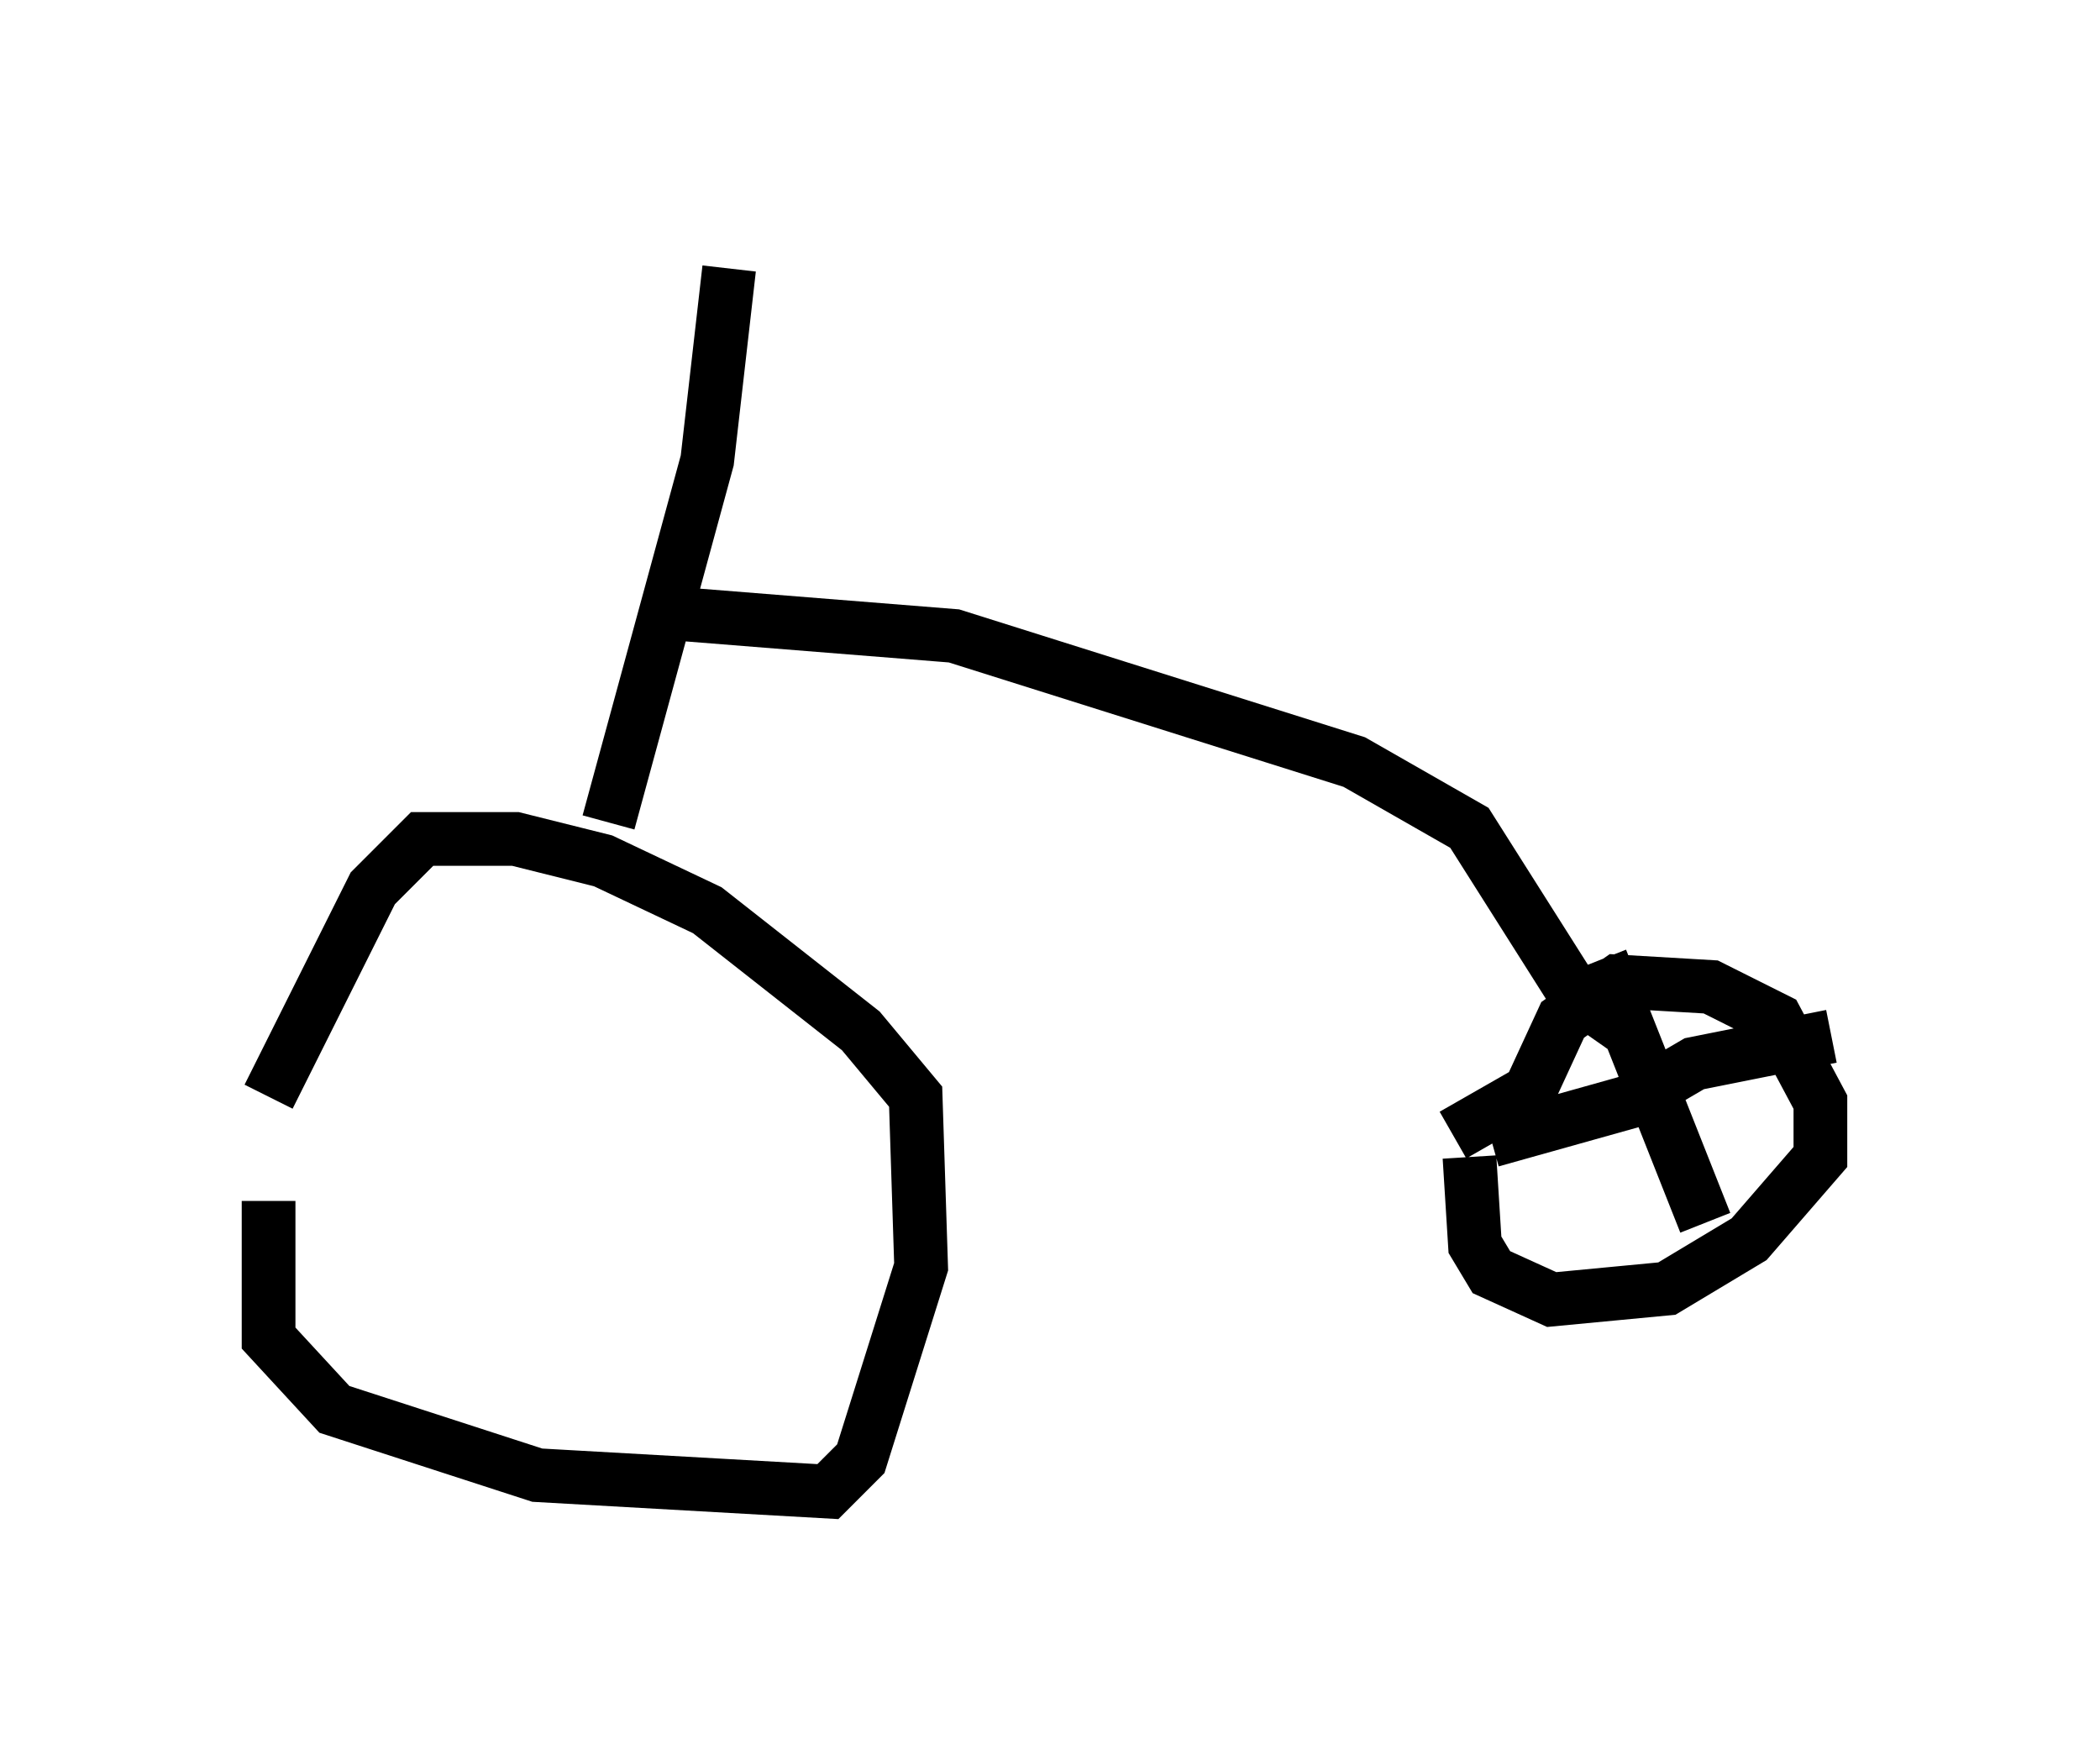 <?xml version="1.0" encoding="utf-8" ?>
<svg baseProfile="full" height="32.765" version="1.1" width="39.094" xmlns="http://www.w3.org/2000/svg" xmlns:ev="http://www.w3.org/2001/xml-events" xmlns:xlink="http://www.w3.org/1999/xlink"><defs /><rect fill="white" height="32.765" width="39.094" x="0" y="0" /><path d="M5.51, 19.088 m-0.51, 3.267 l0.0, 2.552 1.225, 1.327 l3.777, 1.225 5.41, 0.306 l0.613, -0.613 1.123, -3.573 l-0.102, -3.165 -1.021, -1.225 l-2.858, -2.246 -1.94, -0.919 l-1.633, -0.408 -1.735, 0.0 l-0.919, 0.919 -1.94, 3.879 m22.356, 1.123 l0.102, 1.633 0.306, 0.51 l1.123, 0.51 2.144, -0.204 l1.531, -0.919 1.327, -1.531 l0.0, -1.021 -0.817, -1.531 l-1.225, -0.613 -1.735, -0.102 l-1.021, 0.715 -0.613, 1.327 l-1.429, 0.817 m-15.721, -5.819 l1.838, -6.738 0.408, -3.573 m-0.919, 6.431 l5.104, 0.408 7.452, 2.348 l2.144, 1.225 1.94, 3.063 l1.021, 0.715 m-0.51, -1.327 l1.94, 4.9 m-3.981, -1.531 l2.552, -0.715 1.225, -0.715 l2.552, -0.51 " fill="none" stroke="black" stroke-width="1" /></svg>